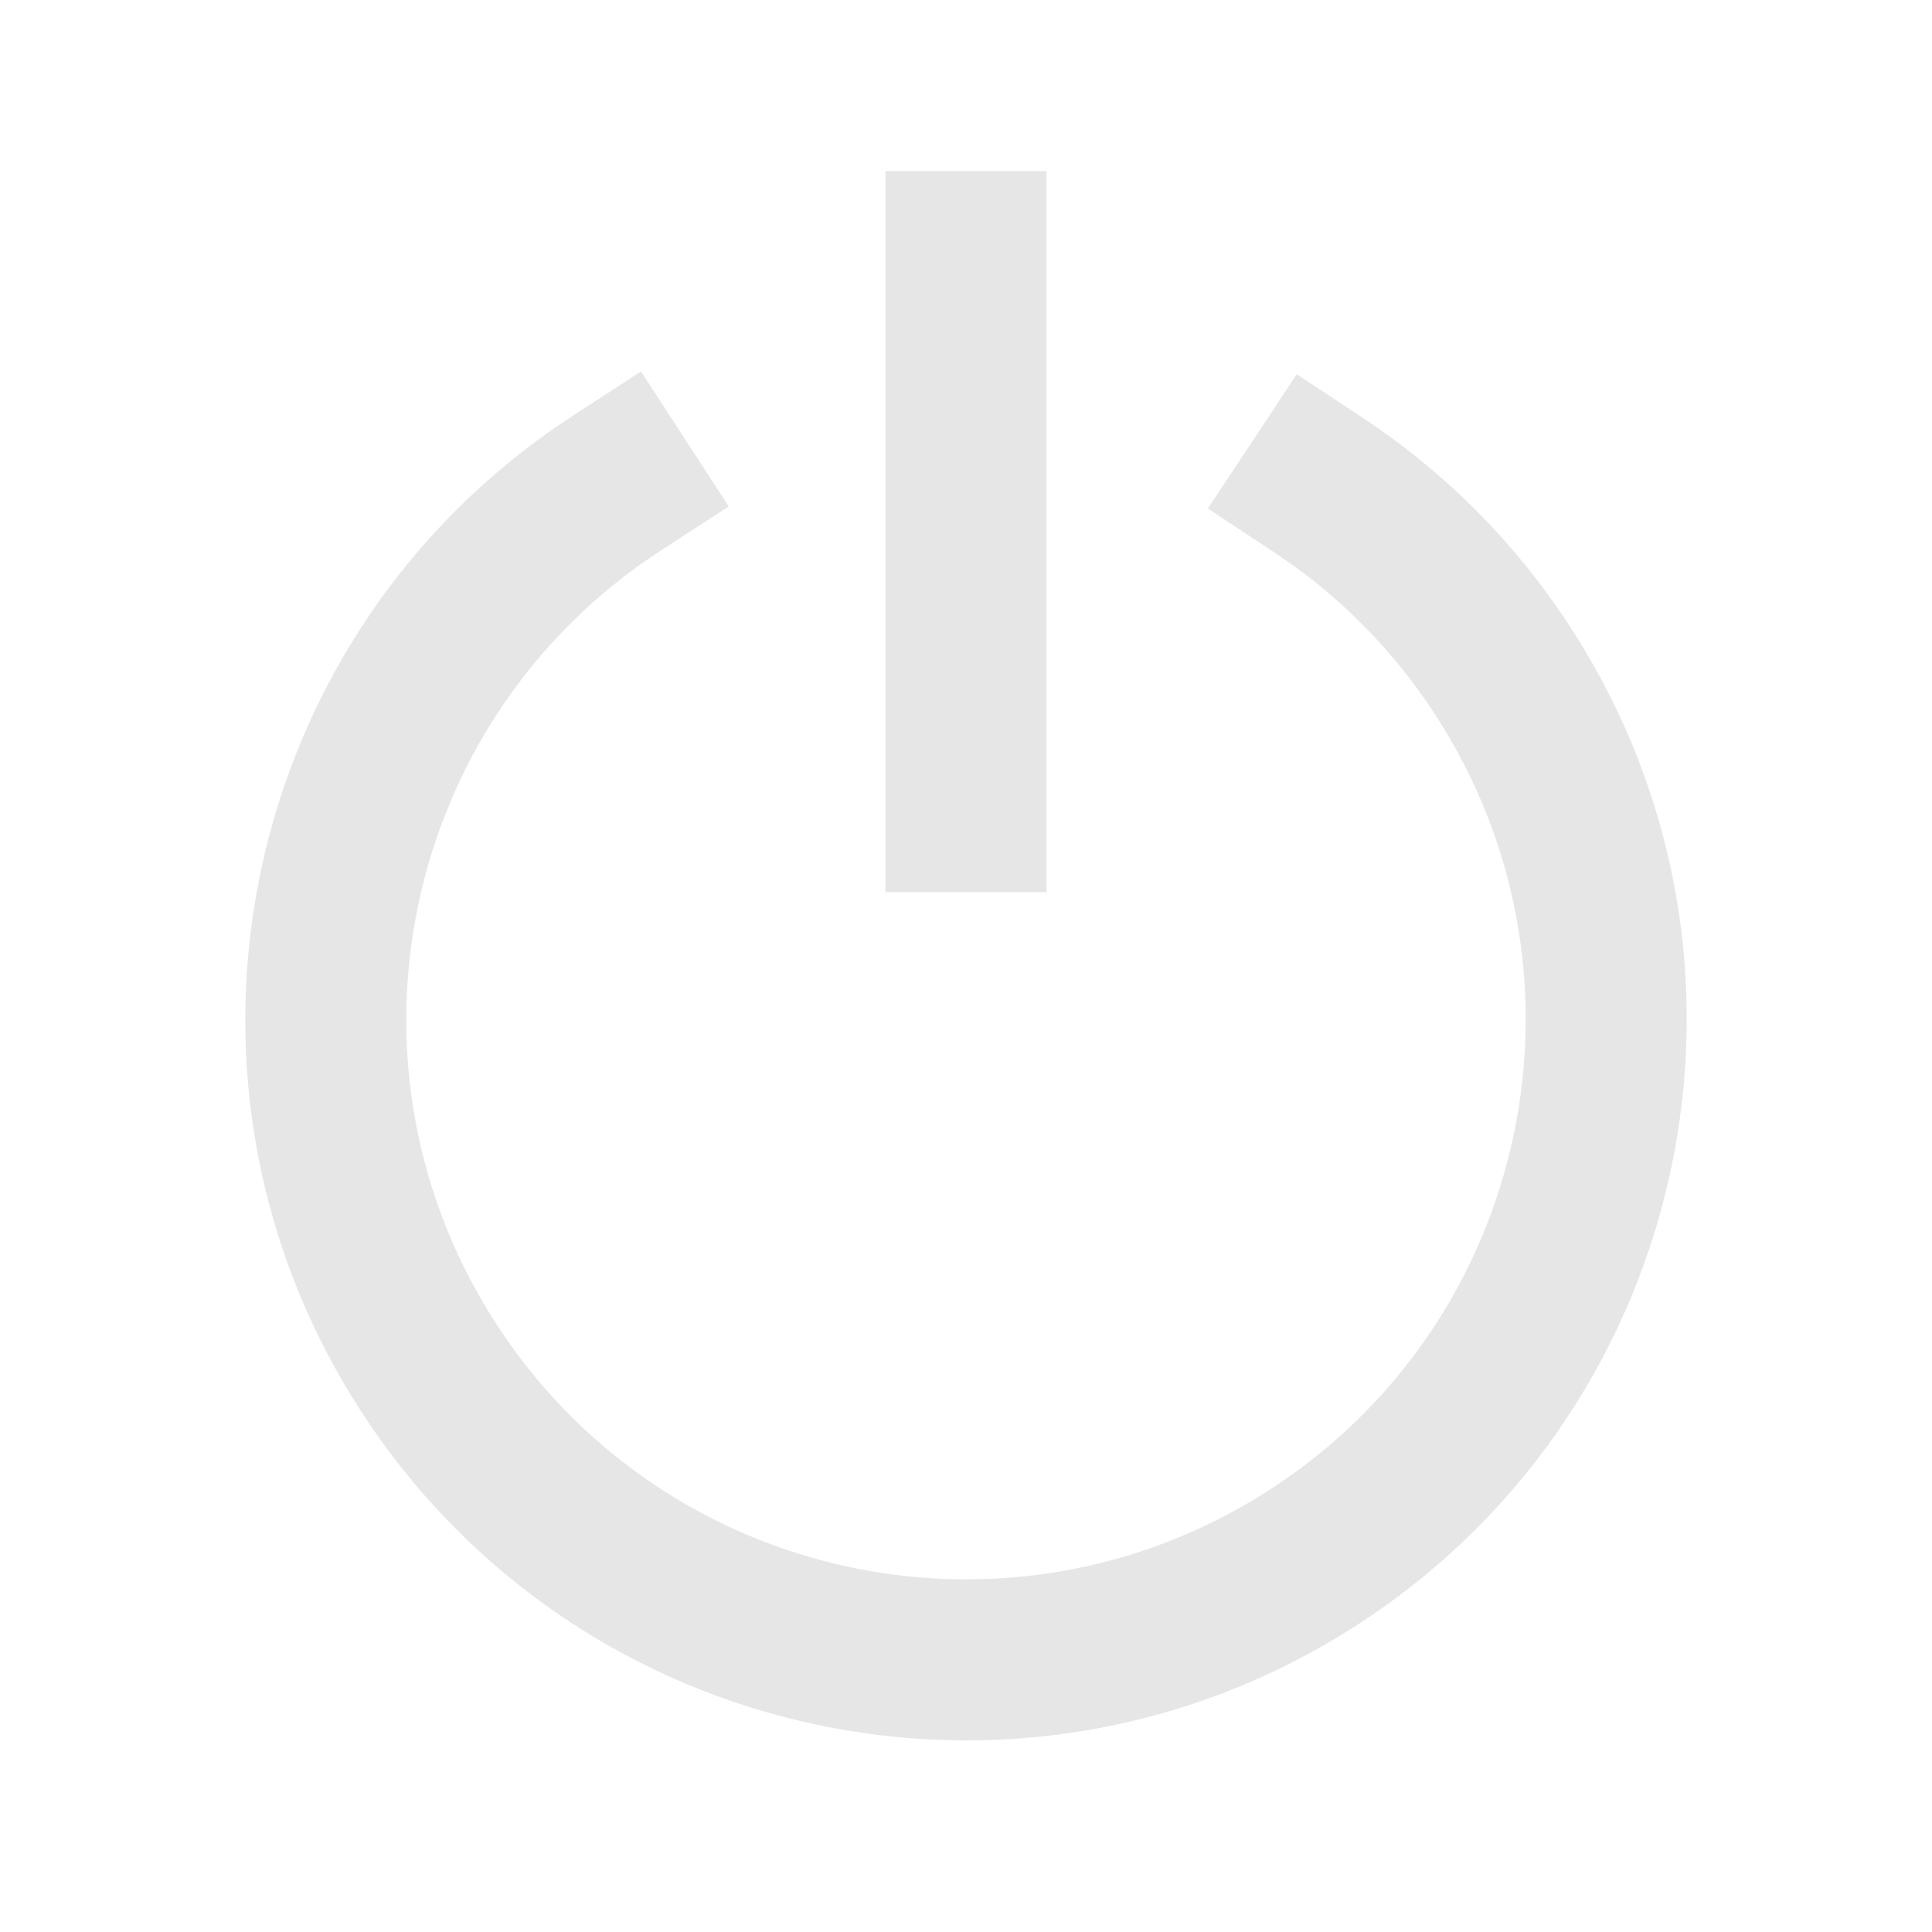 <svg xmlns="http://www.w3.org/2000/svg" viewBox="0 0 1024 1024"><path fill="#E6E6E6" d="M339.755 196.885 386.24 268.437 350.443 291.691C213.056 380.907 174.016 564.608 263.253 701.995 352.448 839.38 536.171 878.42 673.557 789.205 810.944 699.99 849.984 516.288 760.747 378.901A295.83 295.83 0 0 0 686.848 300.715L675.818 293.056 640.214 269.526 687.296 198.356 722.88 221.867A380.8 380.8 0 0 1 832.32 332.416C947.221 509.333 896.939 745.877 720.021 860.8 543.104 975.659 306.56 925.376 191.68 748.459 78.827 574.72 125.333 343.424 294.613 226.389L304 220.117 339.755 196.864ZM554.667 90.645V472.853H469.333V90.645H554.667Z"></path></svg>